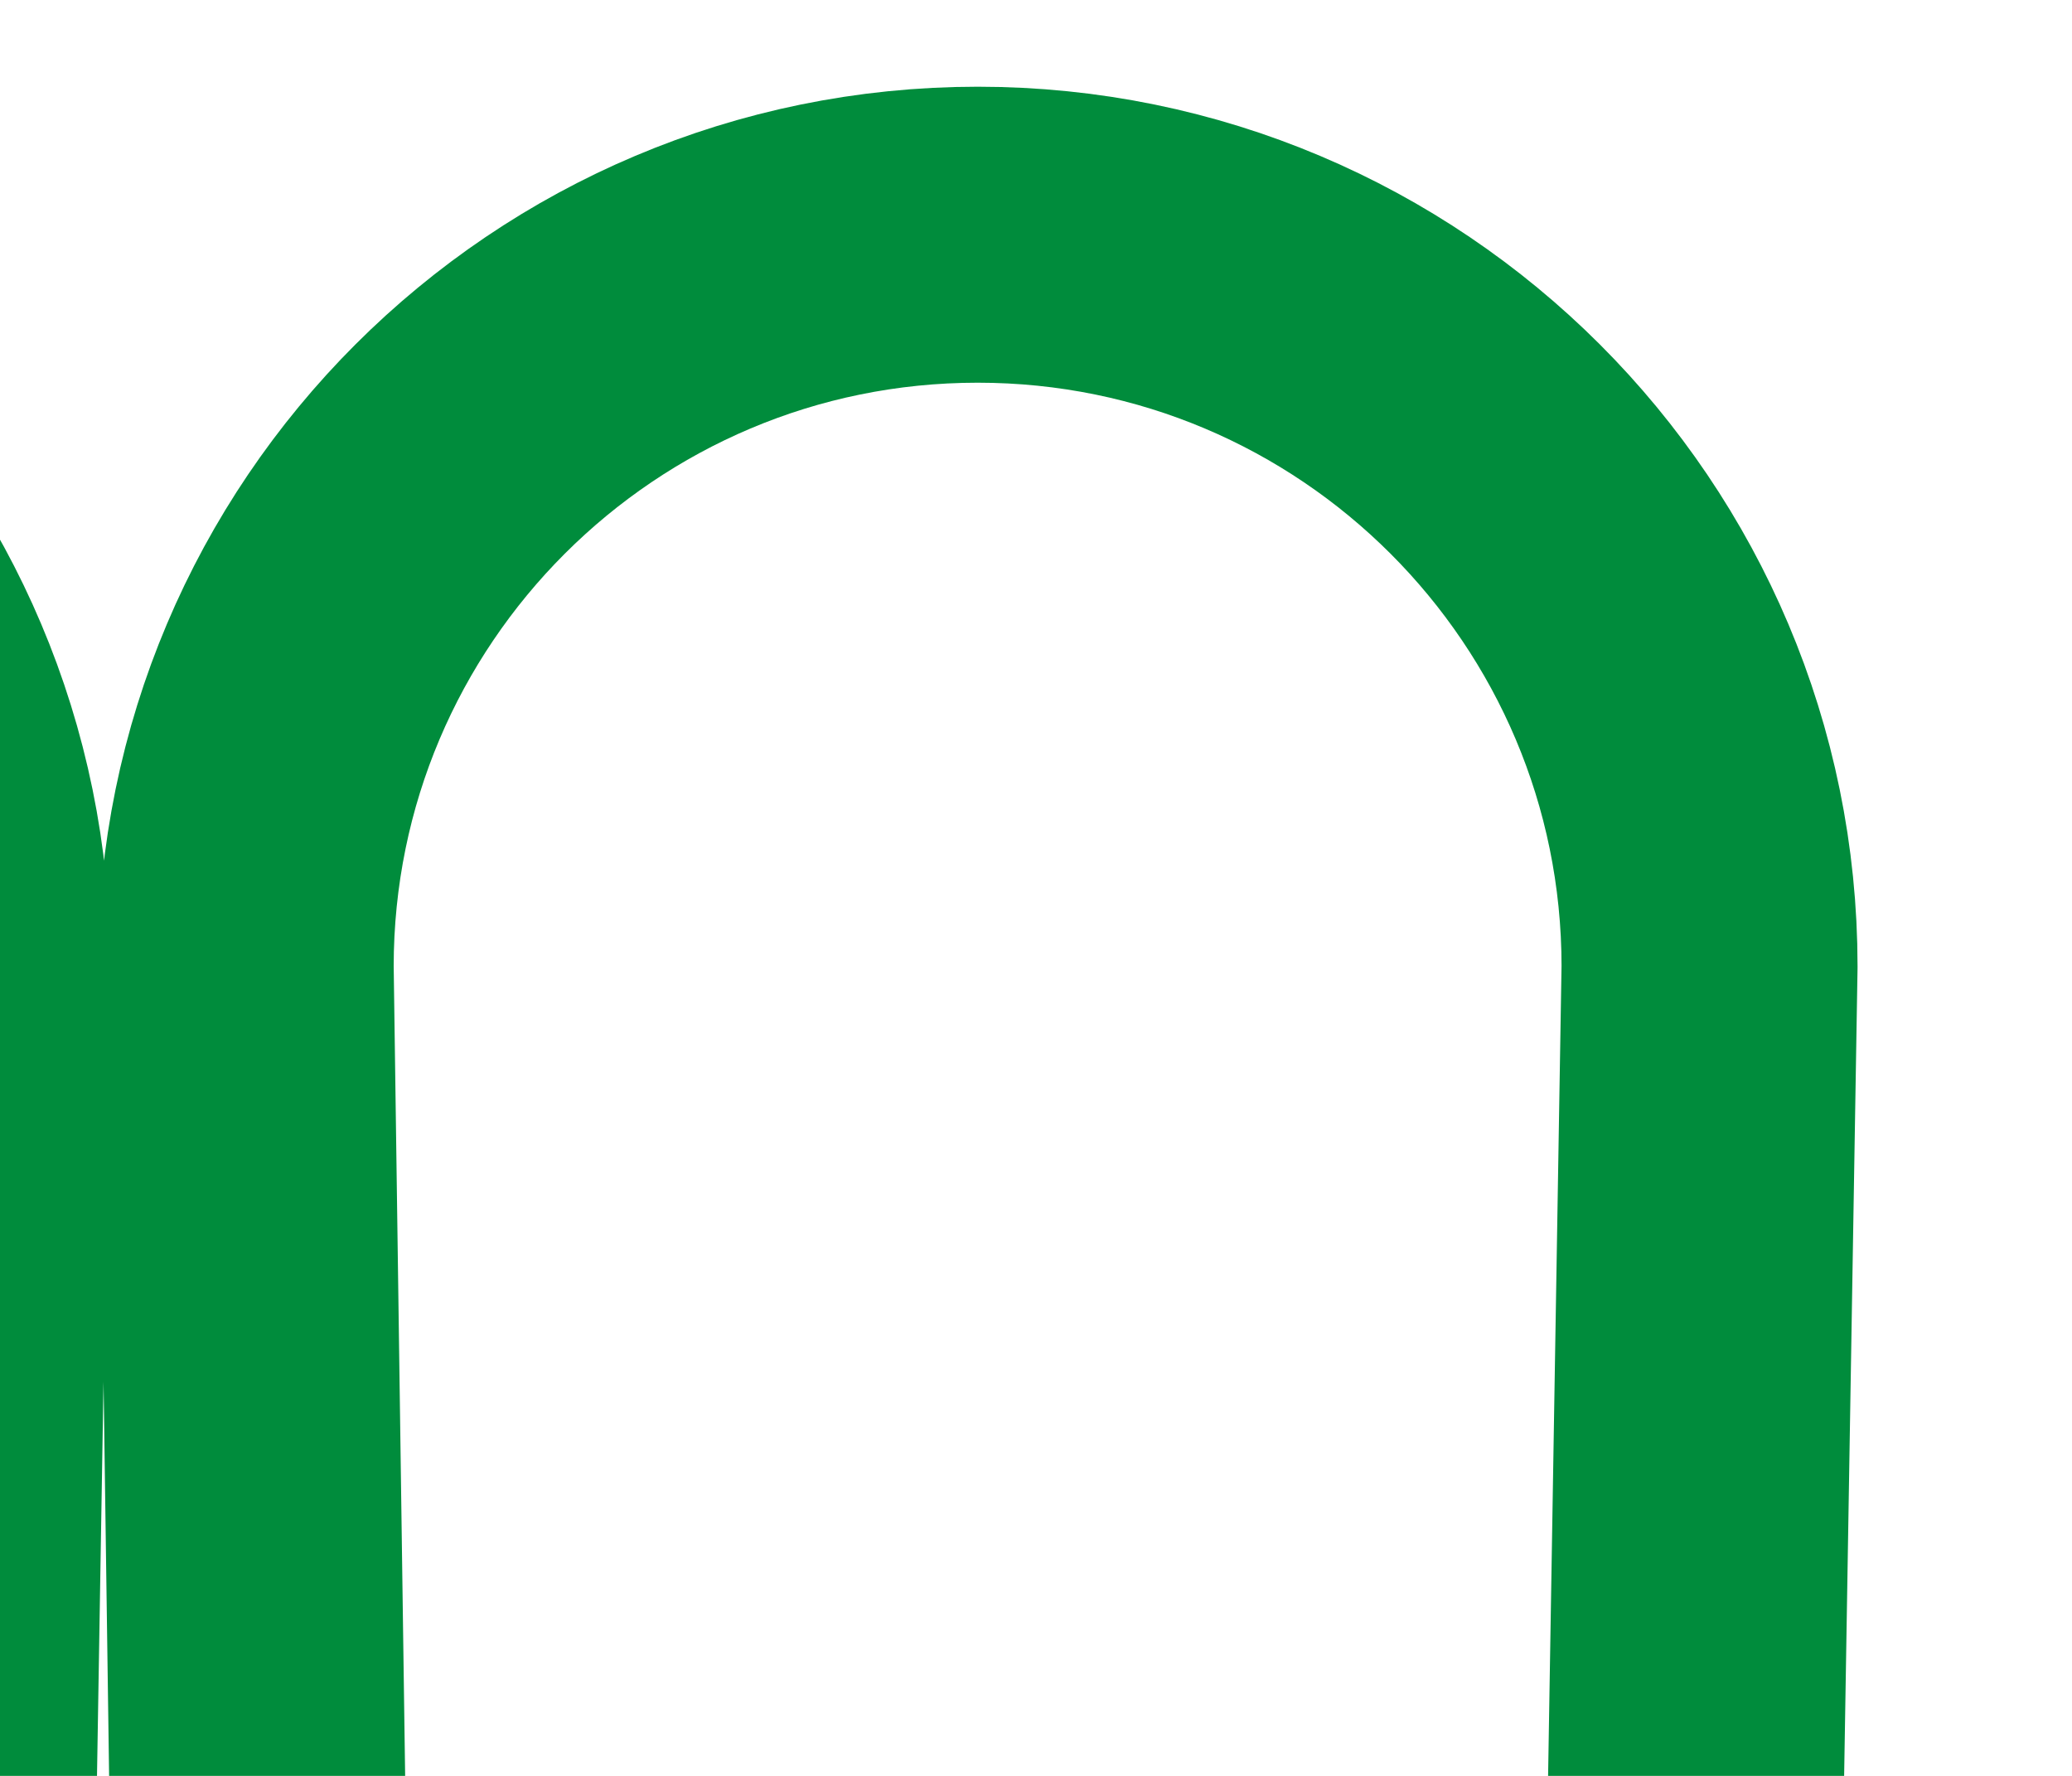 <svg width="14" height="12" viewBox="0 0 14 12" fill="none" xmlns="http://www.w3.org/2000/svg">
<g clip-path="url(#clip0_2515_649)">
<path d="M-77.304 266.047C-77.304 266.148 -77.307 266.248 -77.313 266.347M-77.313 266.347C-77.468 268.939 -79.619 270.992 -82.249 270.992C-84.98 270.992 -87.194 268.778 -87.194 266.047L-82.887 6.531C-82.887 3.8 -85.101 1.586 -87.832 1.586C-90.564 1.586 -92.778 3.8 -92.778 6.531L-89.109 266.047C-89.109 268.778 -91.323 270.992 -94.054 270.992C-96.785 270.992 -98.999 268.778 -98.999 266.047L-94.692 6.531C-94.692 3.8 -96.906 1.586 -99.637 1.586C-101.984 1.586 -103.587 3.123 -104.567 5.371C-104.895 6.123 -105 6.948 -105 7.769V10.93M-77.313 266.347L-80.973 6.531C-80.973 3.8 -78.759 1.586 -76.028 1.586C-73.296 1.586 -71.082 3.8 -71.082 6.531L-75.297 267.003M-75.297 267.003C-74.852 269.277 -72.848 270.992 -70.444 270.992C-67.713 270.992 -65.499 268.778 -65.499 266.047L-69.168 6.531C-69.168 3.8 -66.954 1.586 -64.223 1.586C-61.492 1.586 -59.278 3.8 -59.278 6.531L-63.585 266.047C-63.585 268.778 -61.371 270.992 -58.639 270.992C-55.908 270.992 -53.694 268.778 -53.694 266.047L-57.363 6.531C-57.363 3.8 -55.149 1.586 -52.418 1.586C-49.687 1.586 -47.473 3.8 -47.473 6.531L-51.78 266.047C-51.78 268.778 -49.566 270.992 -46.835 270.992C-44.104 270.992 -41.889 268.778 -41.889 266.047L-45.559 6.531C-45.559 3.8 -43.344 1.586 -40.613 1.586C-37.882 1.586 -35.668 3.8 -35.668 6.531L-39.975 266.047C-39.975 268.778 -37.761 270.992 -35.03 270.992C-32.299 270.992 -30.085 268.778 -30.085 266.047L-33.754 6.531C-33.754 3.8 -31.54 1.586 -28.809 1.586C-26.077 1.586 -23.863 3.8 -23.863 6.531L-28.171 266.047C-28.171 268.778 -25.956 270.992 -23.225 270.992C-20.494 270.992 -18.28 268.778 -18.28 266.047L-21.949 6.531C-21.949 3.8 -19.735 1.586 -17.004 1.586C-14.273 1.586 -12.059 3.8 -12.059 6.531L-16.366 266.047C-16.366 268.778 -14.152 270.992 -11.421 270.992C-8.689 270.992 -6.475 268.778 -6.475 266.047L-10.144 6.531C-10.144 3.8 -7.93 1.586 -5.199 1.586C-2.468 1.586 -0.254 3.8 -0.254 6.531L-4.561 266.047C-4.561 268.778 -2.347 270.992 0.384 270.992C3.115 270.992 5.33 268.778 5.33 266.047L1.66 6.531C1.66 3.8 3.875 1.586 6.606 1.586C9.337 1.586 11.551 3.8 11.551 6.531L7.244 266.047C7.244 268.778 9.458 270.992 12.189 270.992C14.92 270.992 17.134 268.778 17.134 266.047V7.343V6.531C17.134 3.8 19.348 1.586 22.079 1.586C24.811 1.586 27.025 3.8 27.025 6.531V9.043M-75.297 267.003C-75.358 266.694 -75.389 266.374 -75.389 266.047" stroke="#008C3C" stroke-width="2" stroke-linecap="round" stroke-linejoin="round"/>
</g>
<defs>
<clipPath id="clip0_2515_649">
<rect width="134.02" height="272" fill="white" transform="translate(-106 0.5)"/>
</clipPath>
</defs>
</svg>

